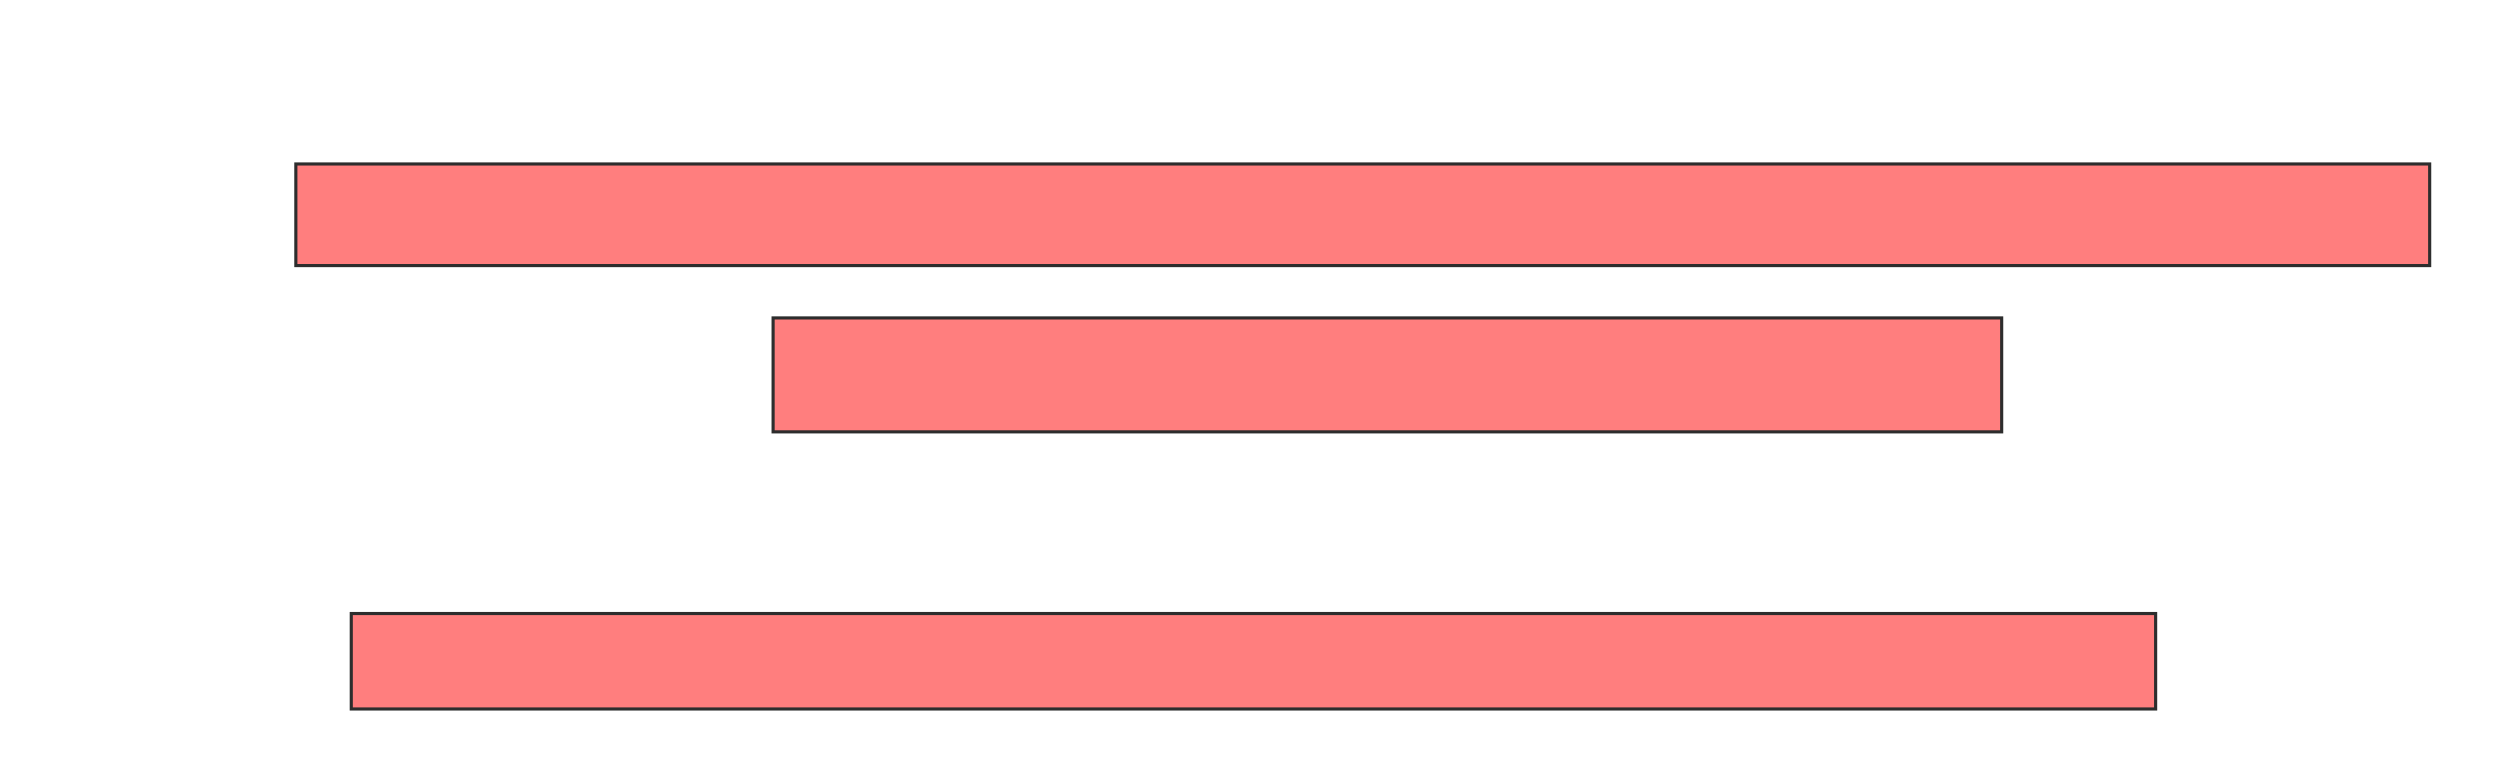 <svg xmlns="http://www.w3.org/2000/svg" width="796" height="244">
 <!-- Created with Image Occlusion Enhanced -->
 <g>
  <title>Labels</title>
 </g>
 <g>
  <title>Masks</title>
  <g id="36e287c2685d4716b21b9fbcb06ec5ce-oa-1" class="qshape">
   <rect height="32.353" width="679.412" y="52.208" x="94.196" stroke="#2D2D2D" fill="#FF7E7E" class="qshape"/>
   <rect height="36.275" width="391.176" y="101.228" x="246.157" stroke="#2D2D2D" fill="#FF7E7E" class="qshape"/>
   <rect height="30.392" width="574.51" y="195.346" x="111.843" stroke="#2D2D2D" fill="#FF7E7E" class="qshape"/>
  </g>
 </g>
</svg>